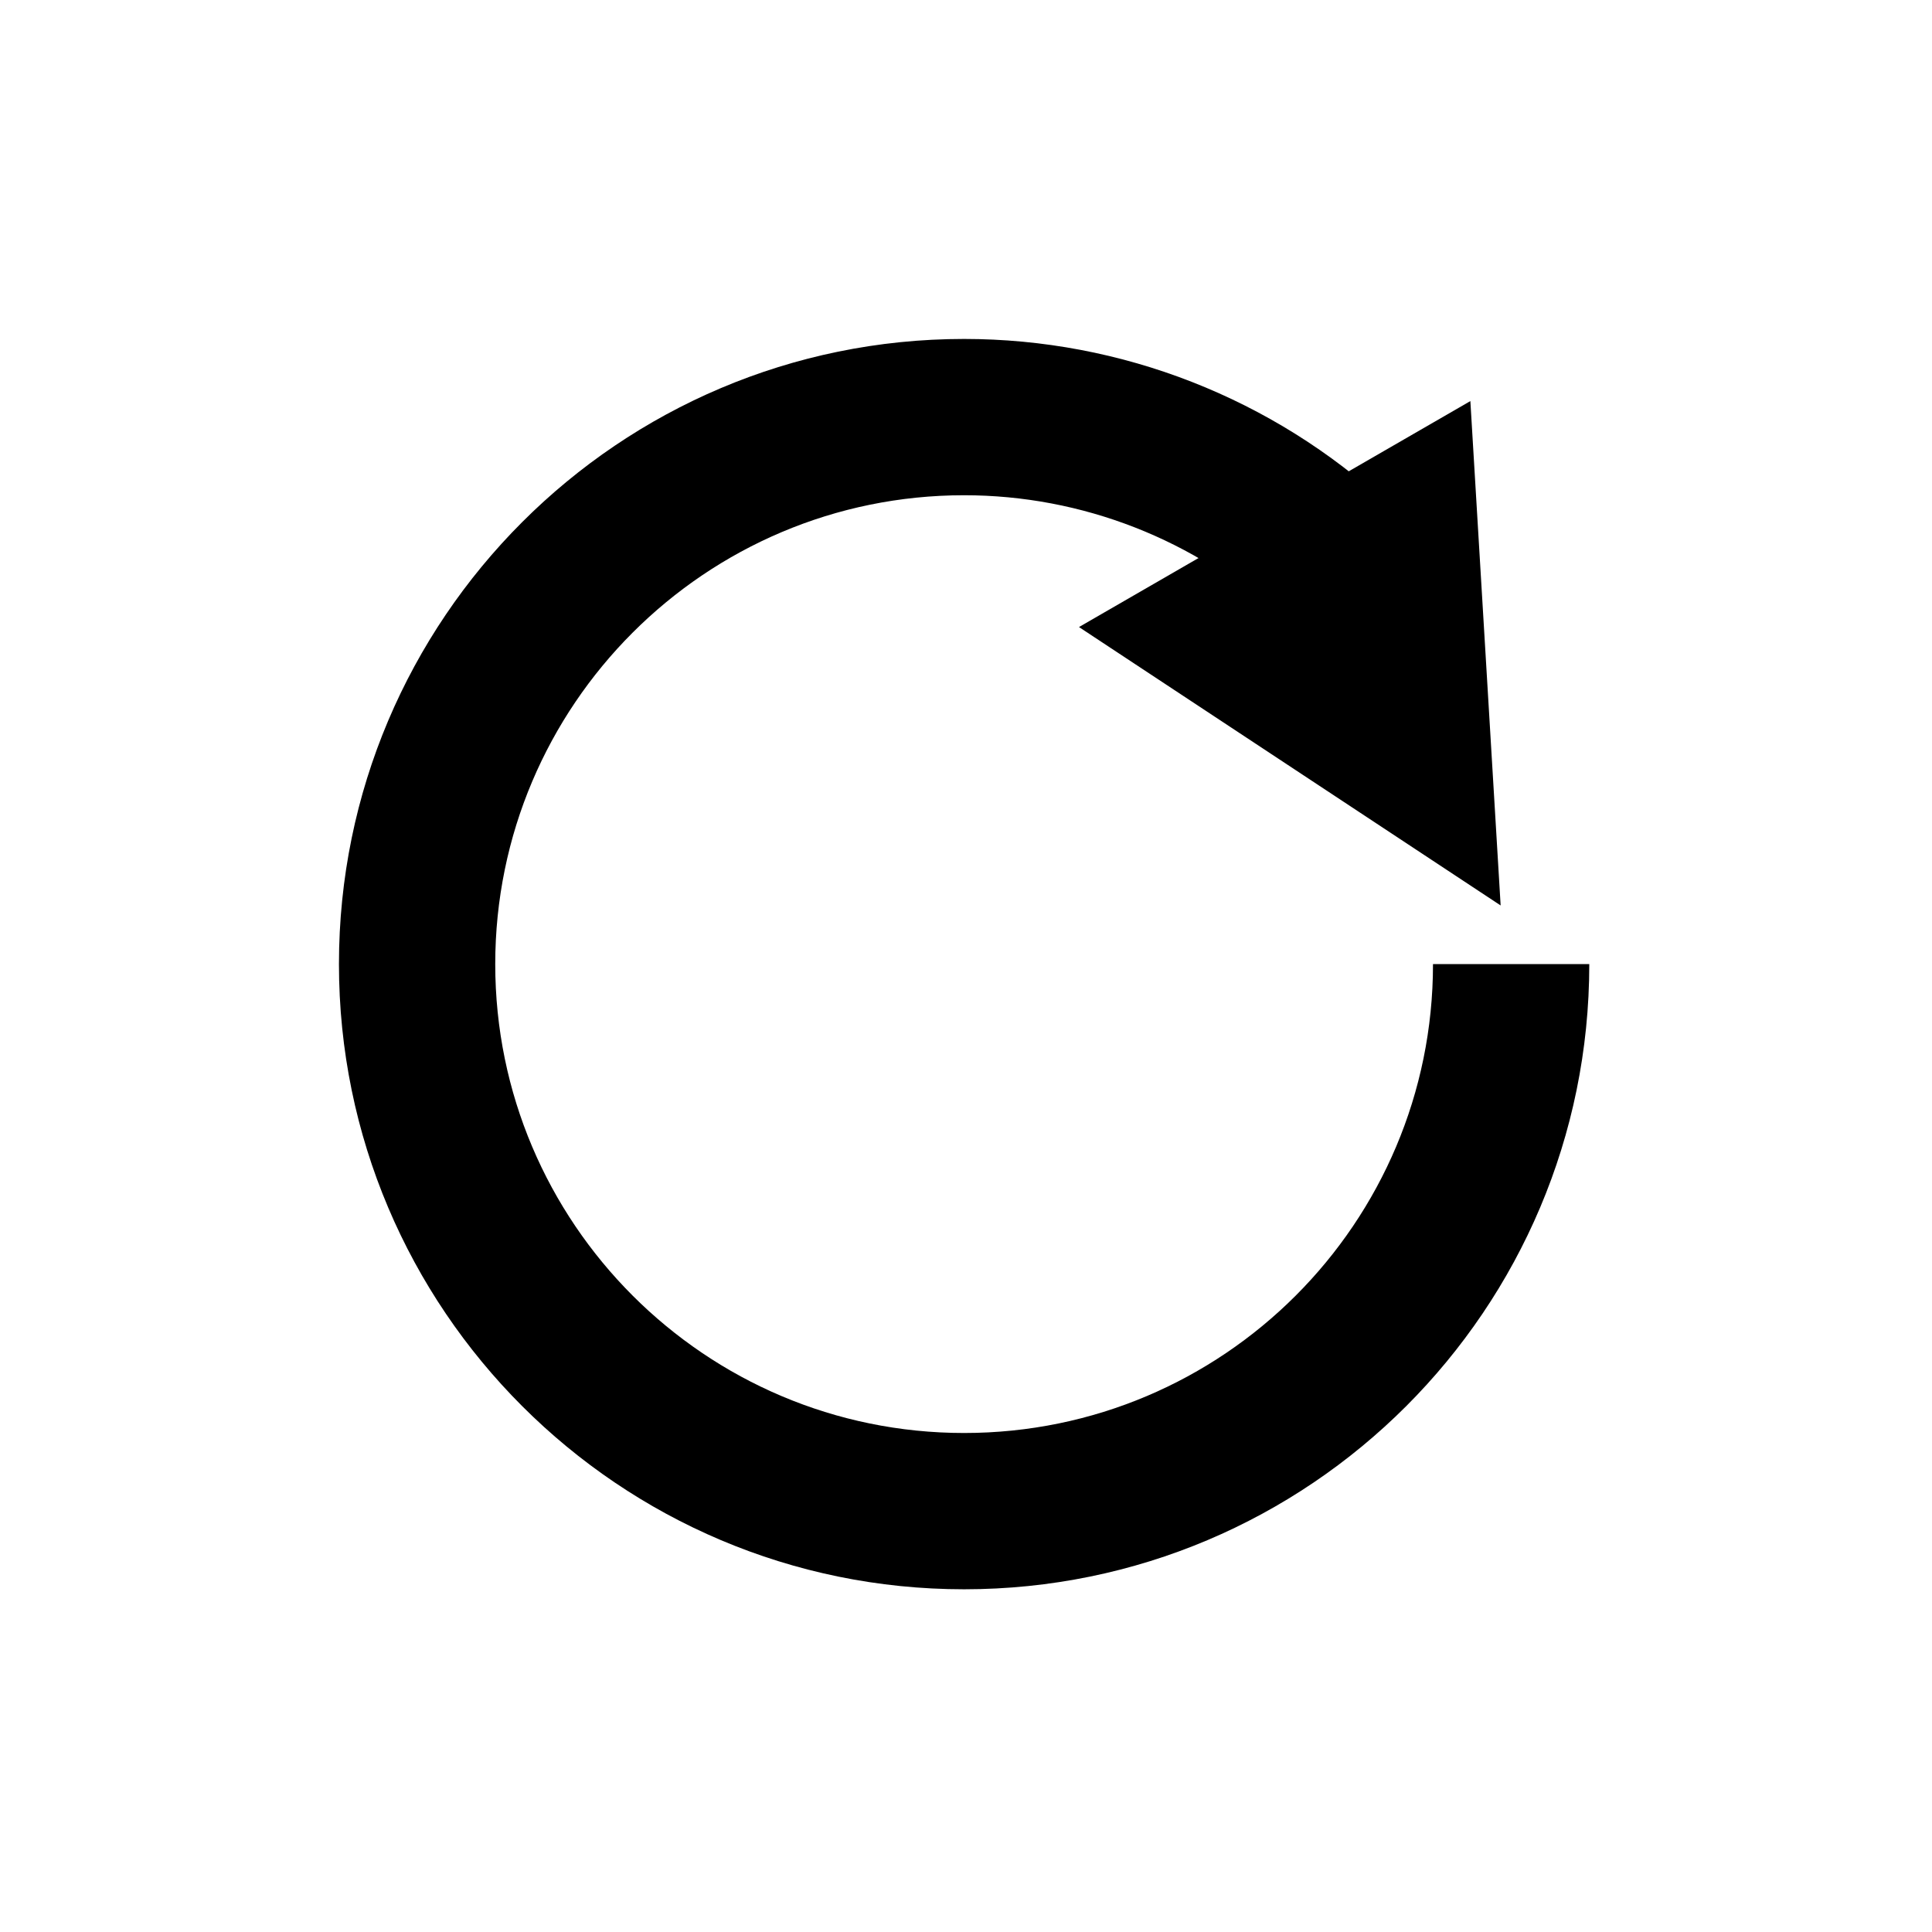 <?xml version="1.0" encoding="UTF-8" standalone="no"?>
<!DOCTYPE svg PUBLIC "-//W3C//DTD SVG 1.1//EN" "http://www.w3.org/Graphics/SVG/1.1/DTD/svg11.dtd">
<svg width="342px" height="342px" version="1.1" xmlns="http://www.w3.org/2000/svg" xmlns:xlink="http://www.w3.org/1999/xlink" xml:space="preserve" xmlns:serif="http://www.serif.com/" style="fill-rule:evenodd;clip-rule:evenodd;stroke-linejoin:round;stroke-miterlimit:2;">
    <path d="M245.743,89.36C225.299,70.483 198.493,60 170.667,60C109.588,60 60,109.588 60,170.667C60,231.745 109.588,281.333 170.667,281.333C231.786,281.333 281.333,231.786 281.333,170.667L253.667,170.667C253.667,216.506 216.506,253.667 170.667,253.667C124.858,253.667 87.667,216.476 87.667,170.667C87.667,124.858 124.858,87.667 170.667,87.667C191.537,87.667 211.641,95.529 226.974,109.687L245.743,89.36Z"/>
    <path d="M265.641,160.282L191,111L260.282,71L265.641,160.282Z"/>
</svg>
